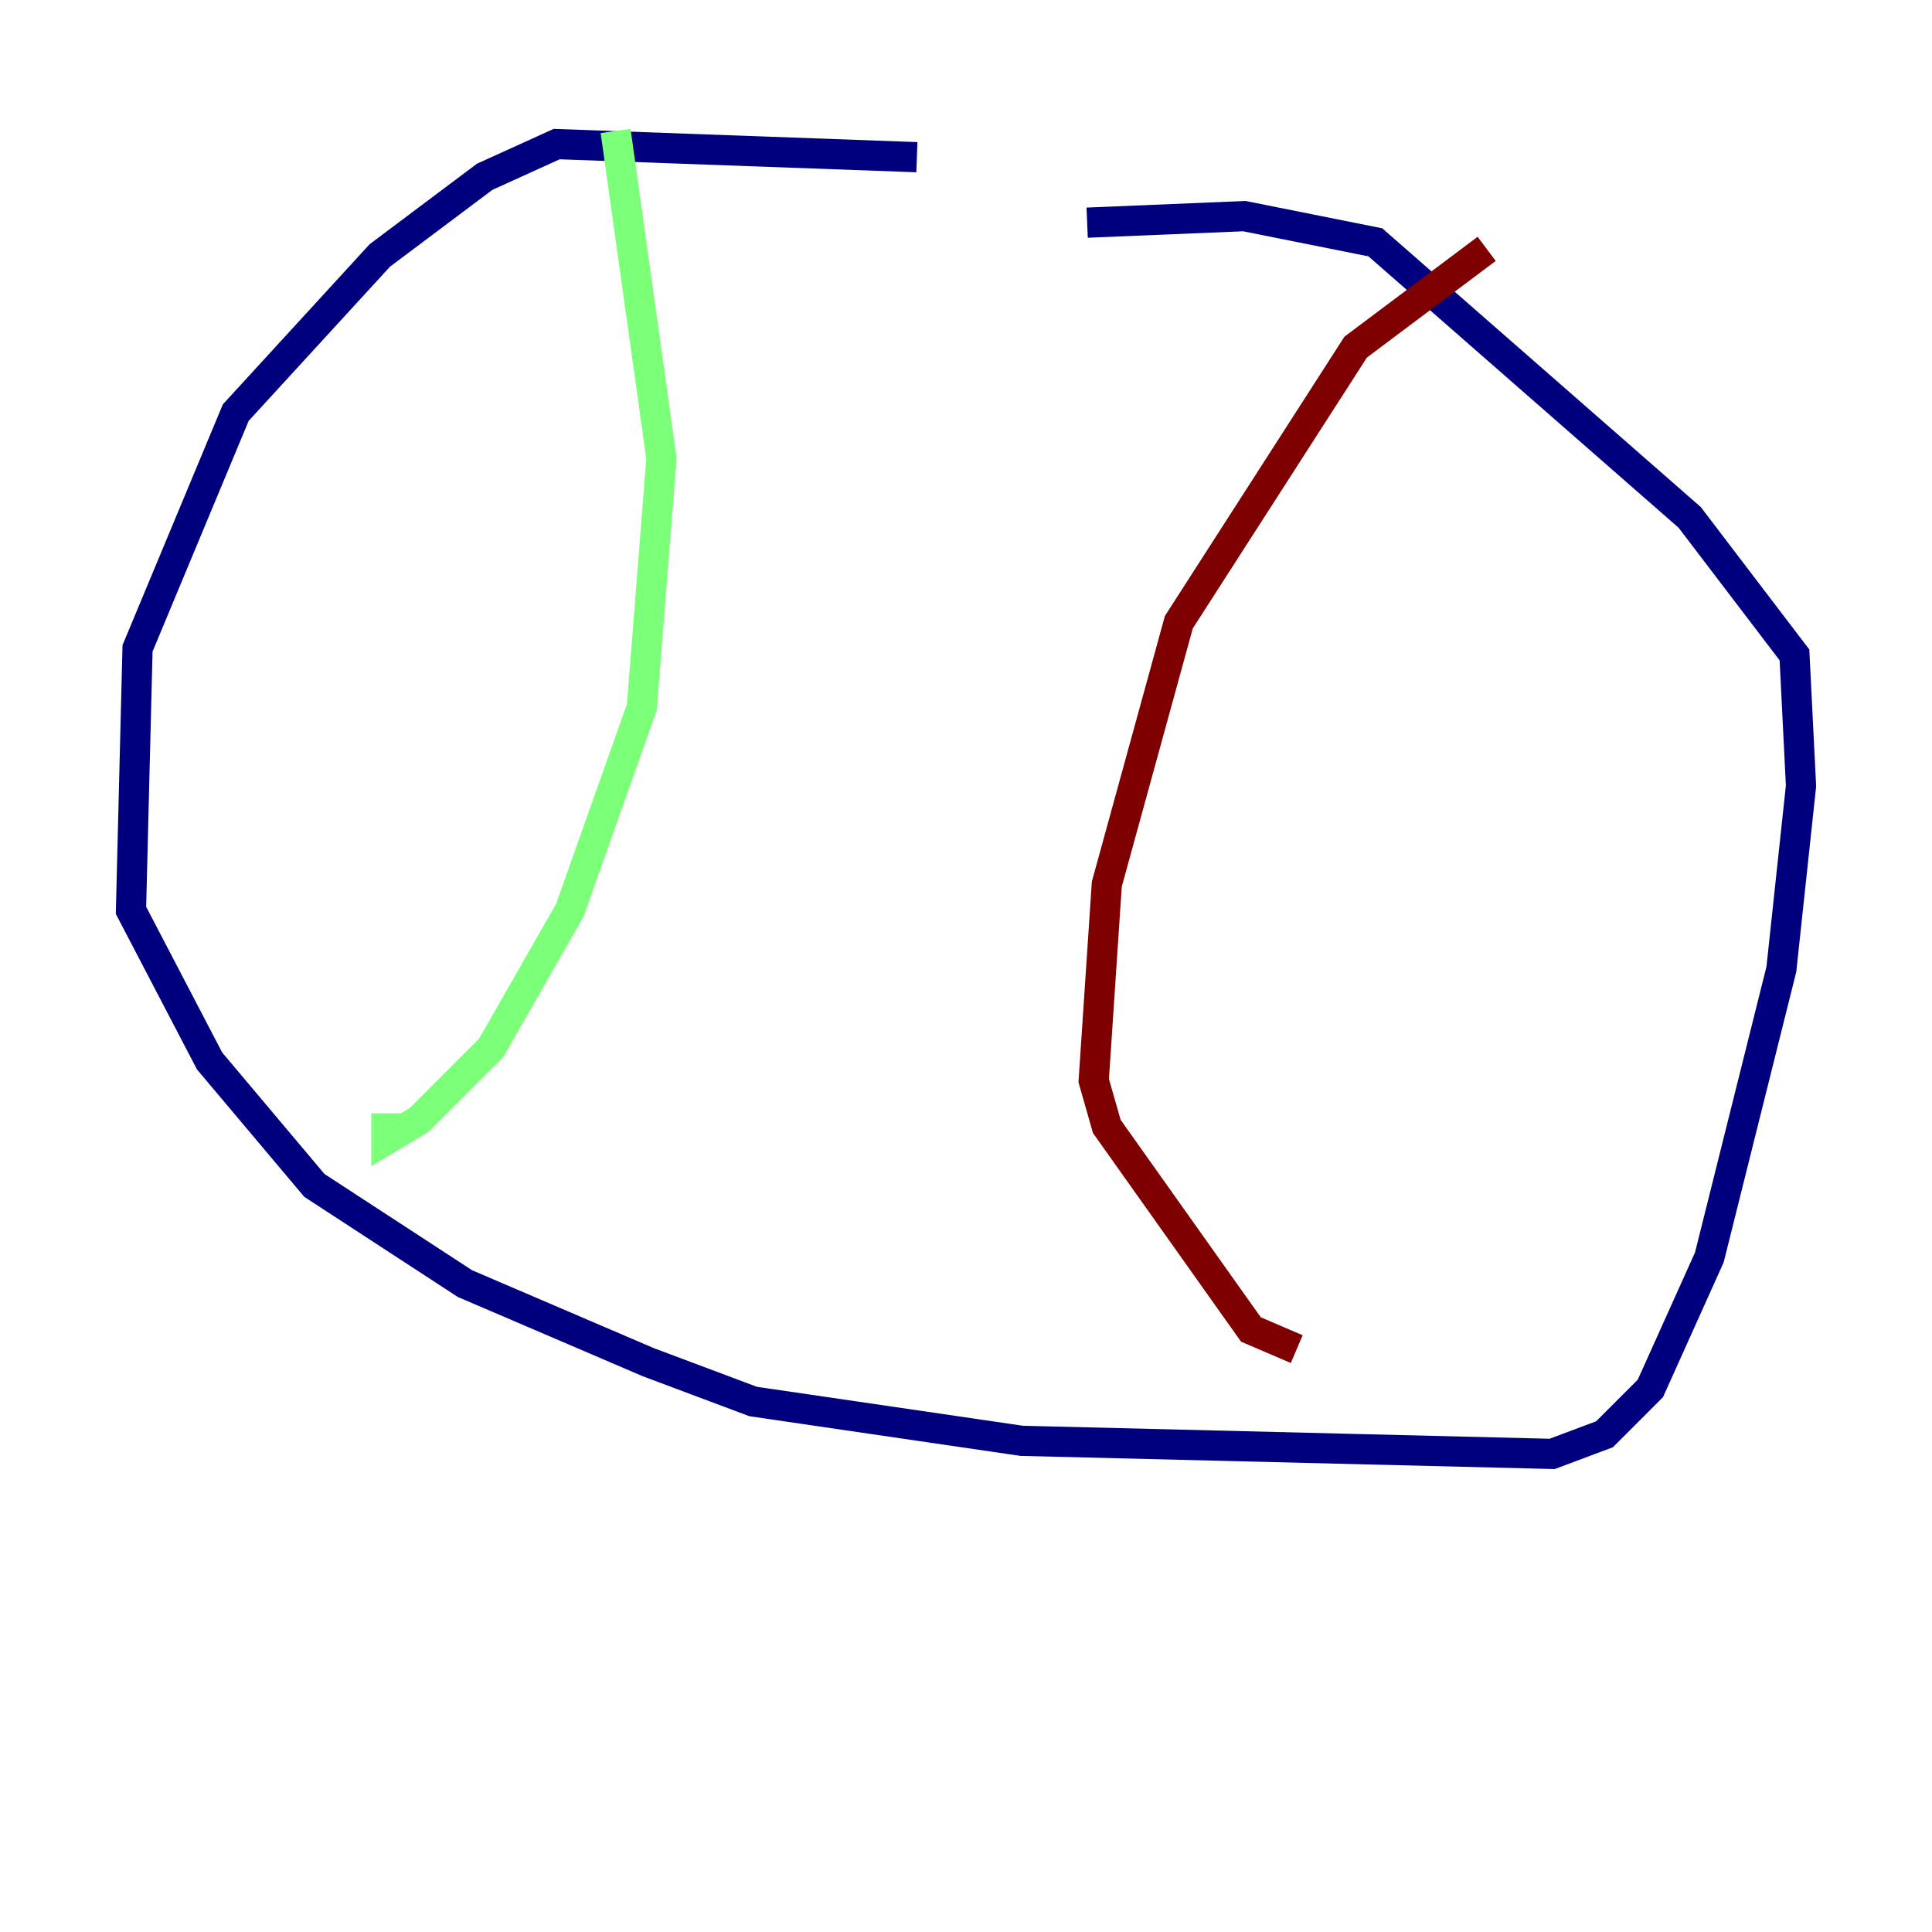 <?xml version="1.0" encoding="utf-8" ?>
<svg baseProfile="tiny" height="128" version="1.2" viewBox="0,0,128,128" width="128" xmlns="http://www.w3.org/2000/svg" xmlns:ev="http://www.w3.org/2001/xml-events" xmlns:xlink="http://www.w3.org/1999/xlink"><defs /><polyline fill="none" points="60.746,10.414 36.881,9.546 32.108,11.715 25.166,16.922 15.62,27.336 9.112,42.956 8.678,60.312 13.885,70.291 20.827,78.536 30.807,85.044 42.956,90.251 49.898,92.854 67.688,95.458 102.834,96.325 106.305,95.024 109.342,91.986 113.248,83.308 118.02,64.217 119.322,52.068 118.888,43.39 111.946,34.278 91.119,16.054 82.441,14.319 72.027,14.752" stroke="#00007f" stroke-width="2" /><polyline fill="none" points="40.786,8.678 43.824,30.373 42.522,46.861 37.749,60.312 32.542,69.424 27.77,74.197 25.6,75.498 25.6,73.763" stroke="#7cff79" stroke-width="2" /><polyline fill="none" points="98.495,16.488 89.817,22.997 78.102,41.22 73.329,58.576 72.461,71.593 73.329,74.63 82.875,88.081 85.912,89.383" stroke="#7f0000" stroke-width="2" /></svg>
